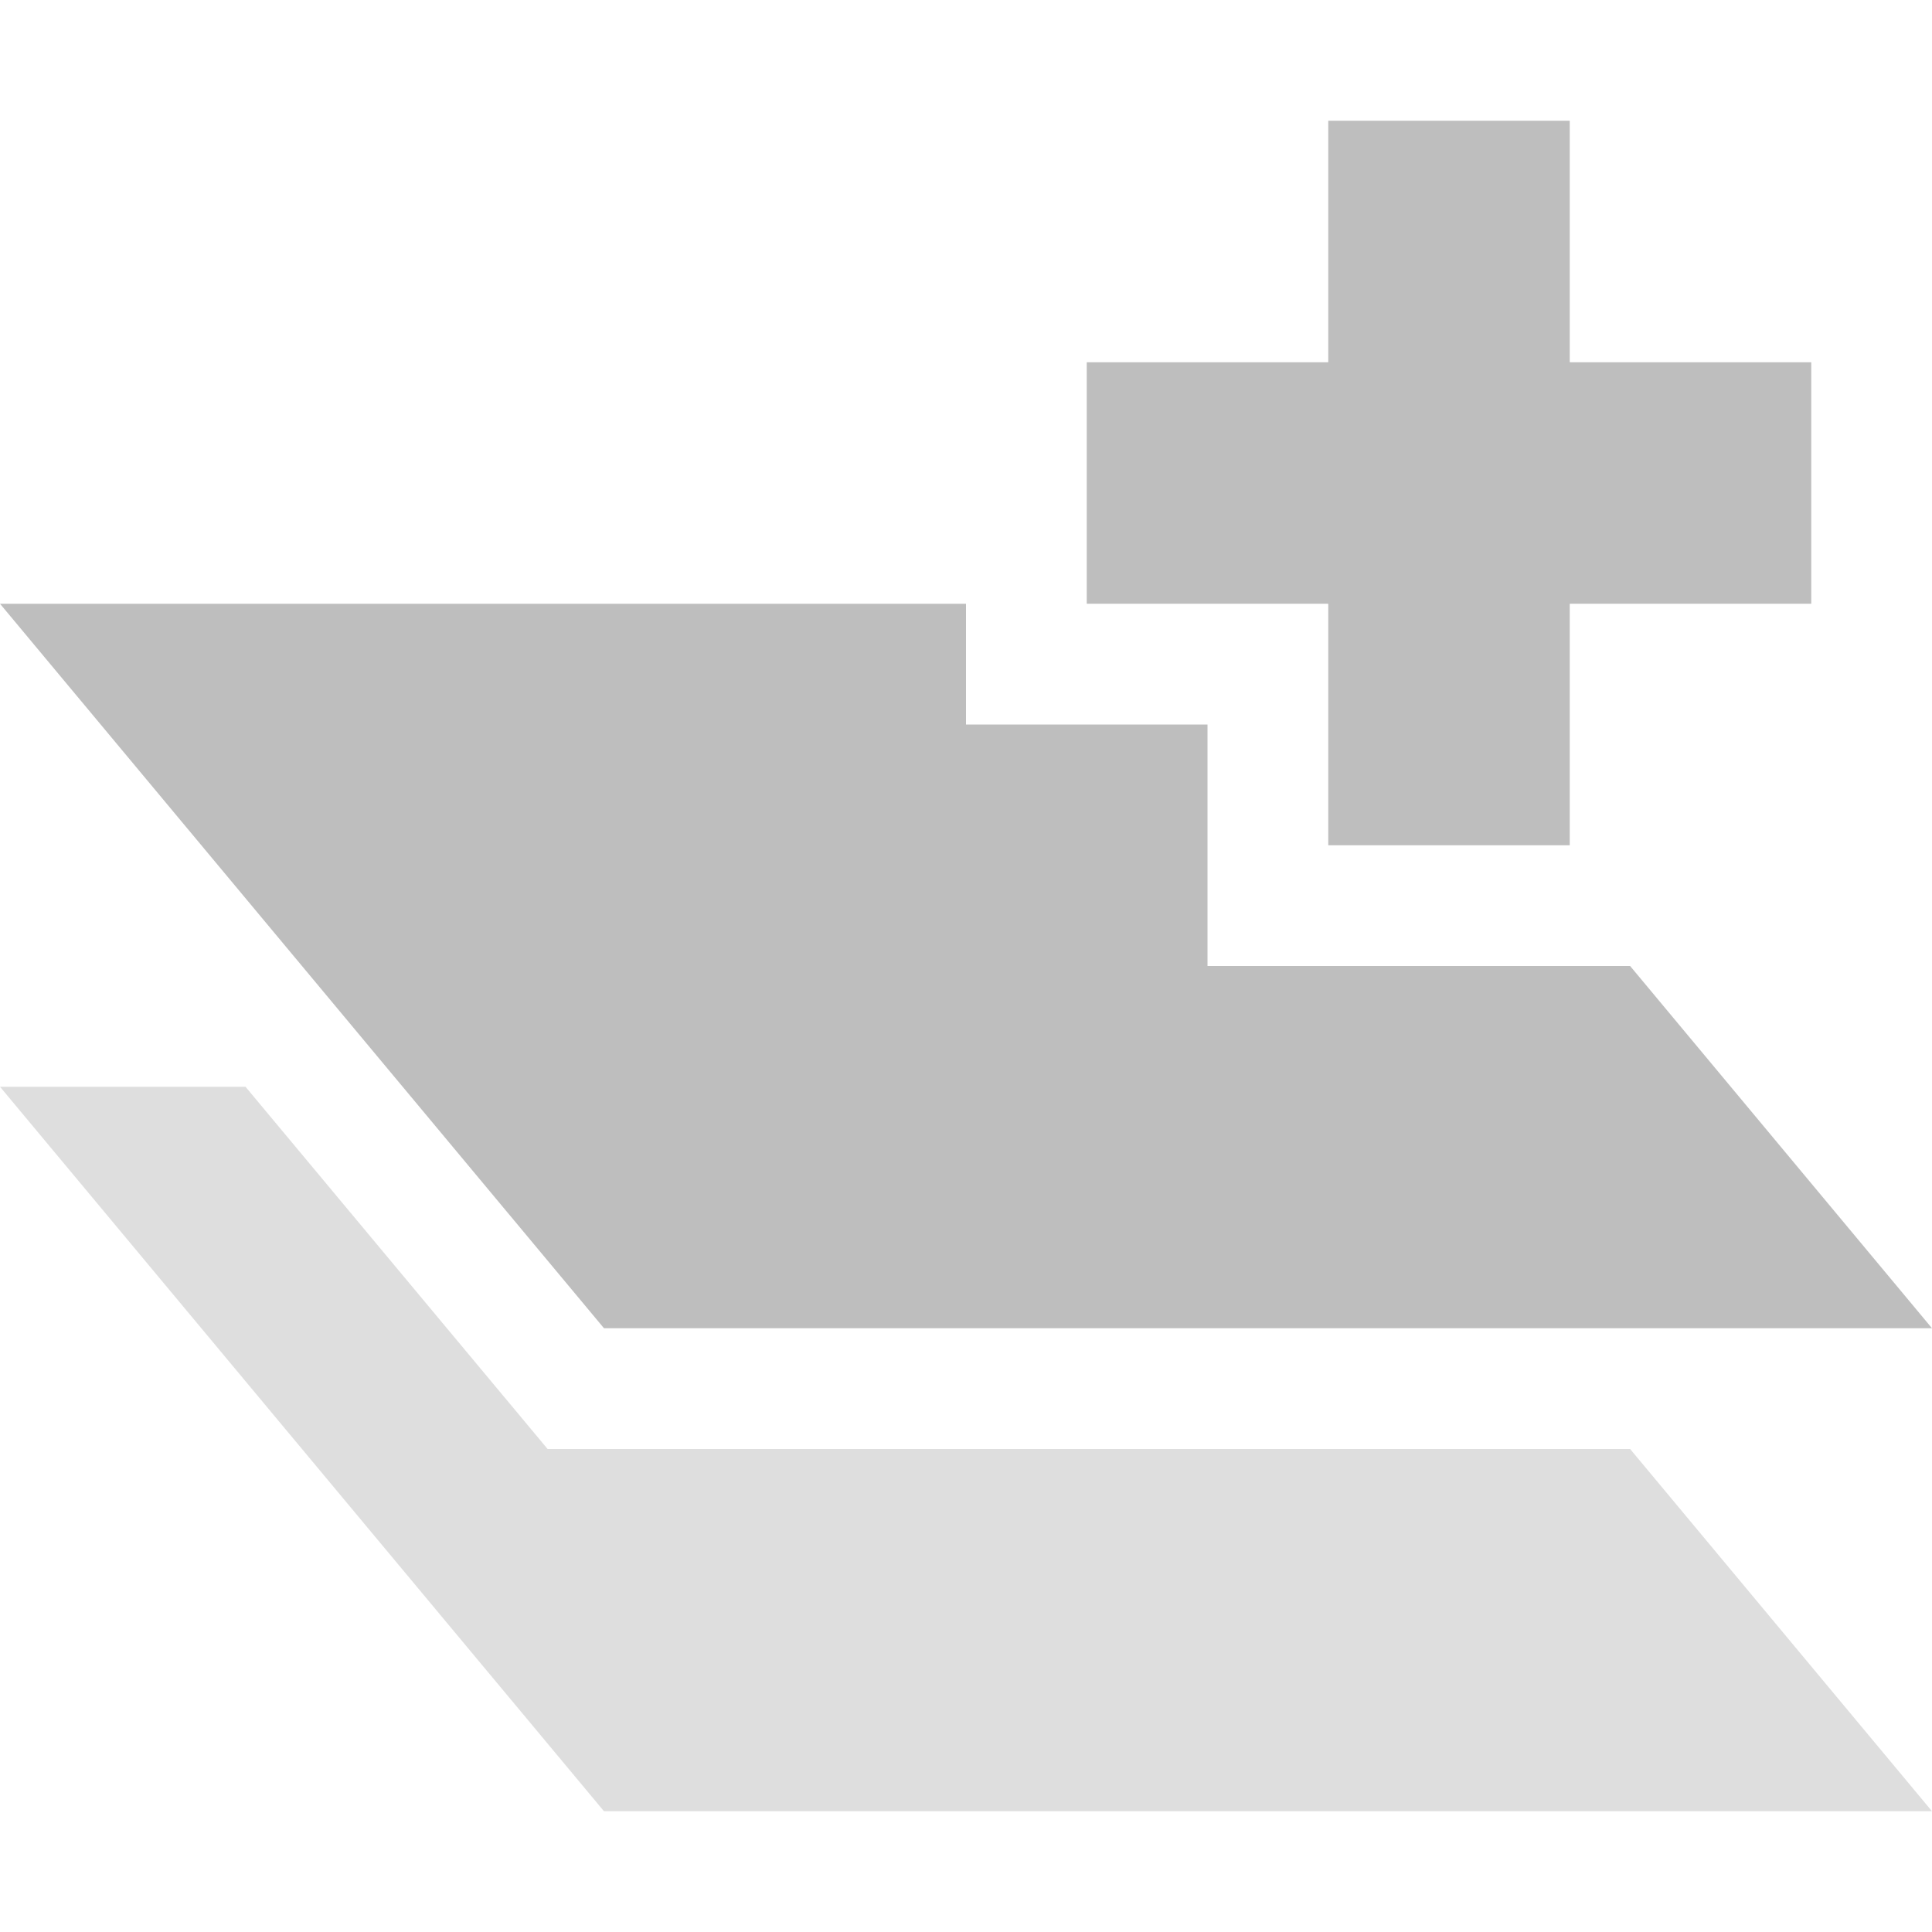 <svg height="16" width="16" xmlns="http://www.w3.org/2000/svg"><g fill="#bebebe"><path d="m0 5 5.002 6h10.998l-2.5-3h-3.5v-2h-2v-1z"/><path d="m0 9 5.002 6h10.998l-2.5-3h-8.965l-2.502-3z" opacity=".5"/><path d="m11 1v2h-2v2h2v2h2v-2h2v-2h-2v-2z"/></g></svg>